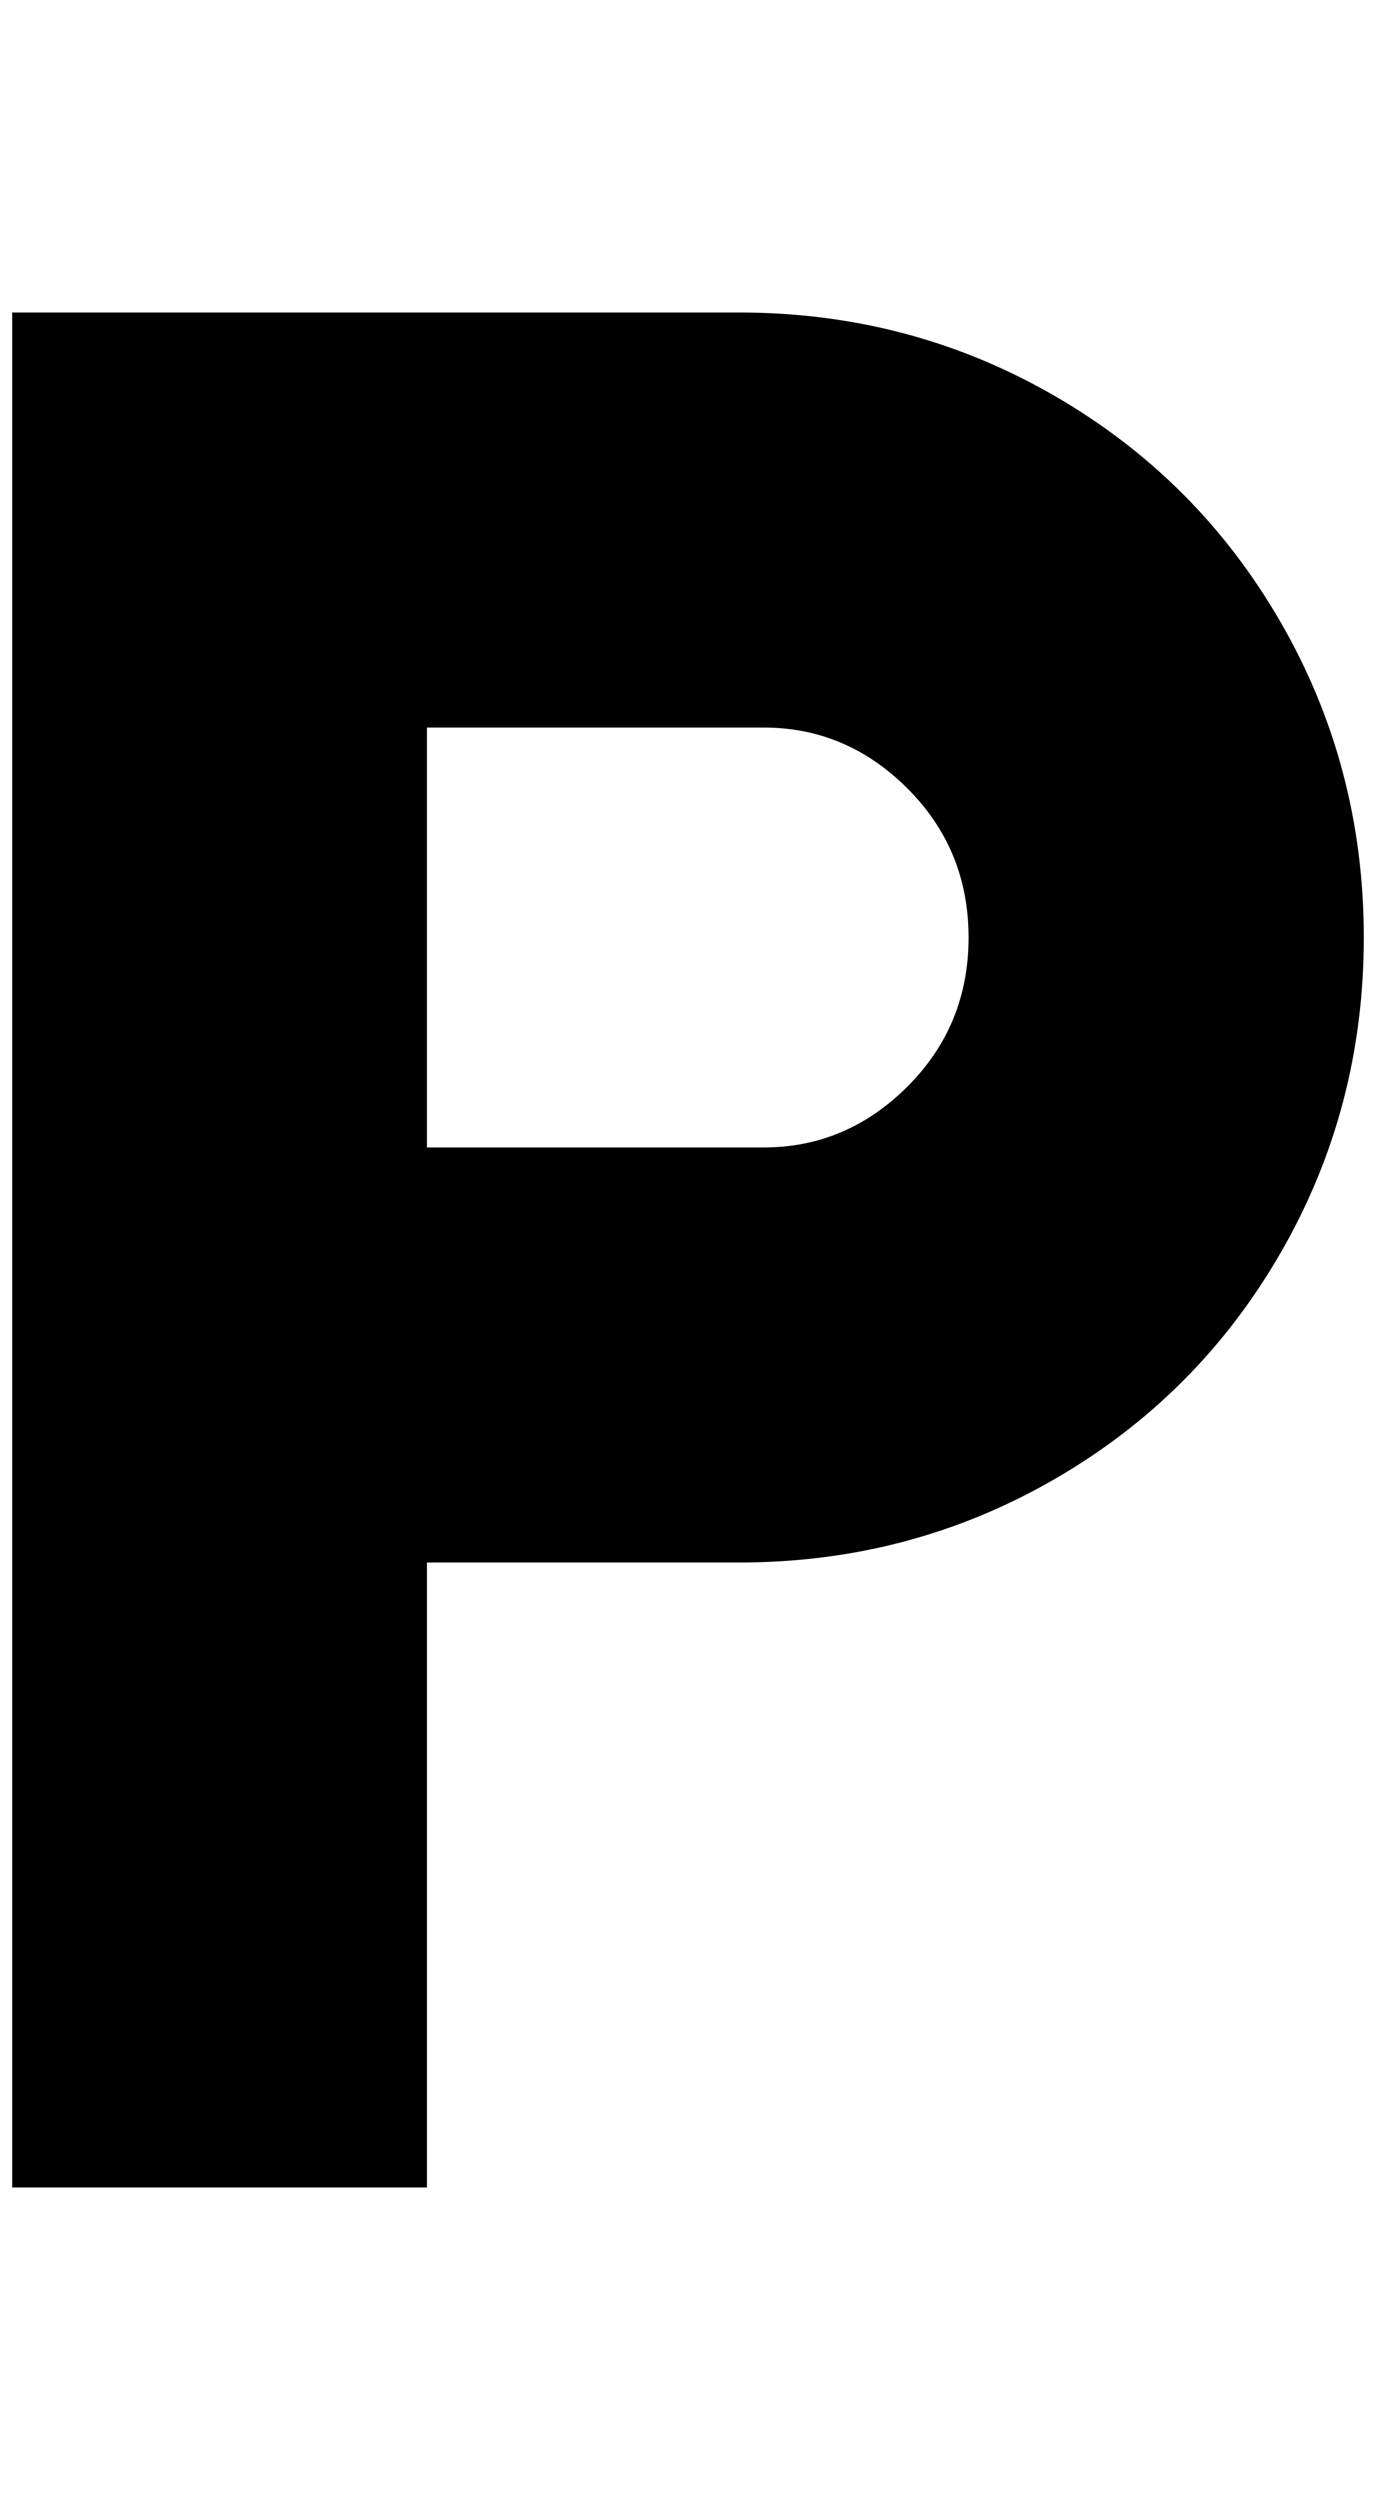 <?xml version="1.0" standalone="no"?>
<!DOCTYPE svg PUBLIC "-//W3C//DTD SVG 1.1//EN" "http://www.w3.org/Graphics/SVG/1.1/DTD/svg11.dtd" >
<svg xmlns="http://www.w3.org/2000/svg" xmlns:xlink="http://www.w3.org/1999/xlink" version="1.1" viewBox="-10 0 1128 2048">
   <path fill="currentColor"
d="M616 940h-276v-344h276q68 0 118 50t50 122t-50 122t-118 50zM596 256h-596v1536h340v-512h256q140 0 258 -68t186 -186t68 -258t-68 -258t-186 -186t-258 -68z" />
</svg>
